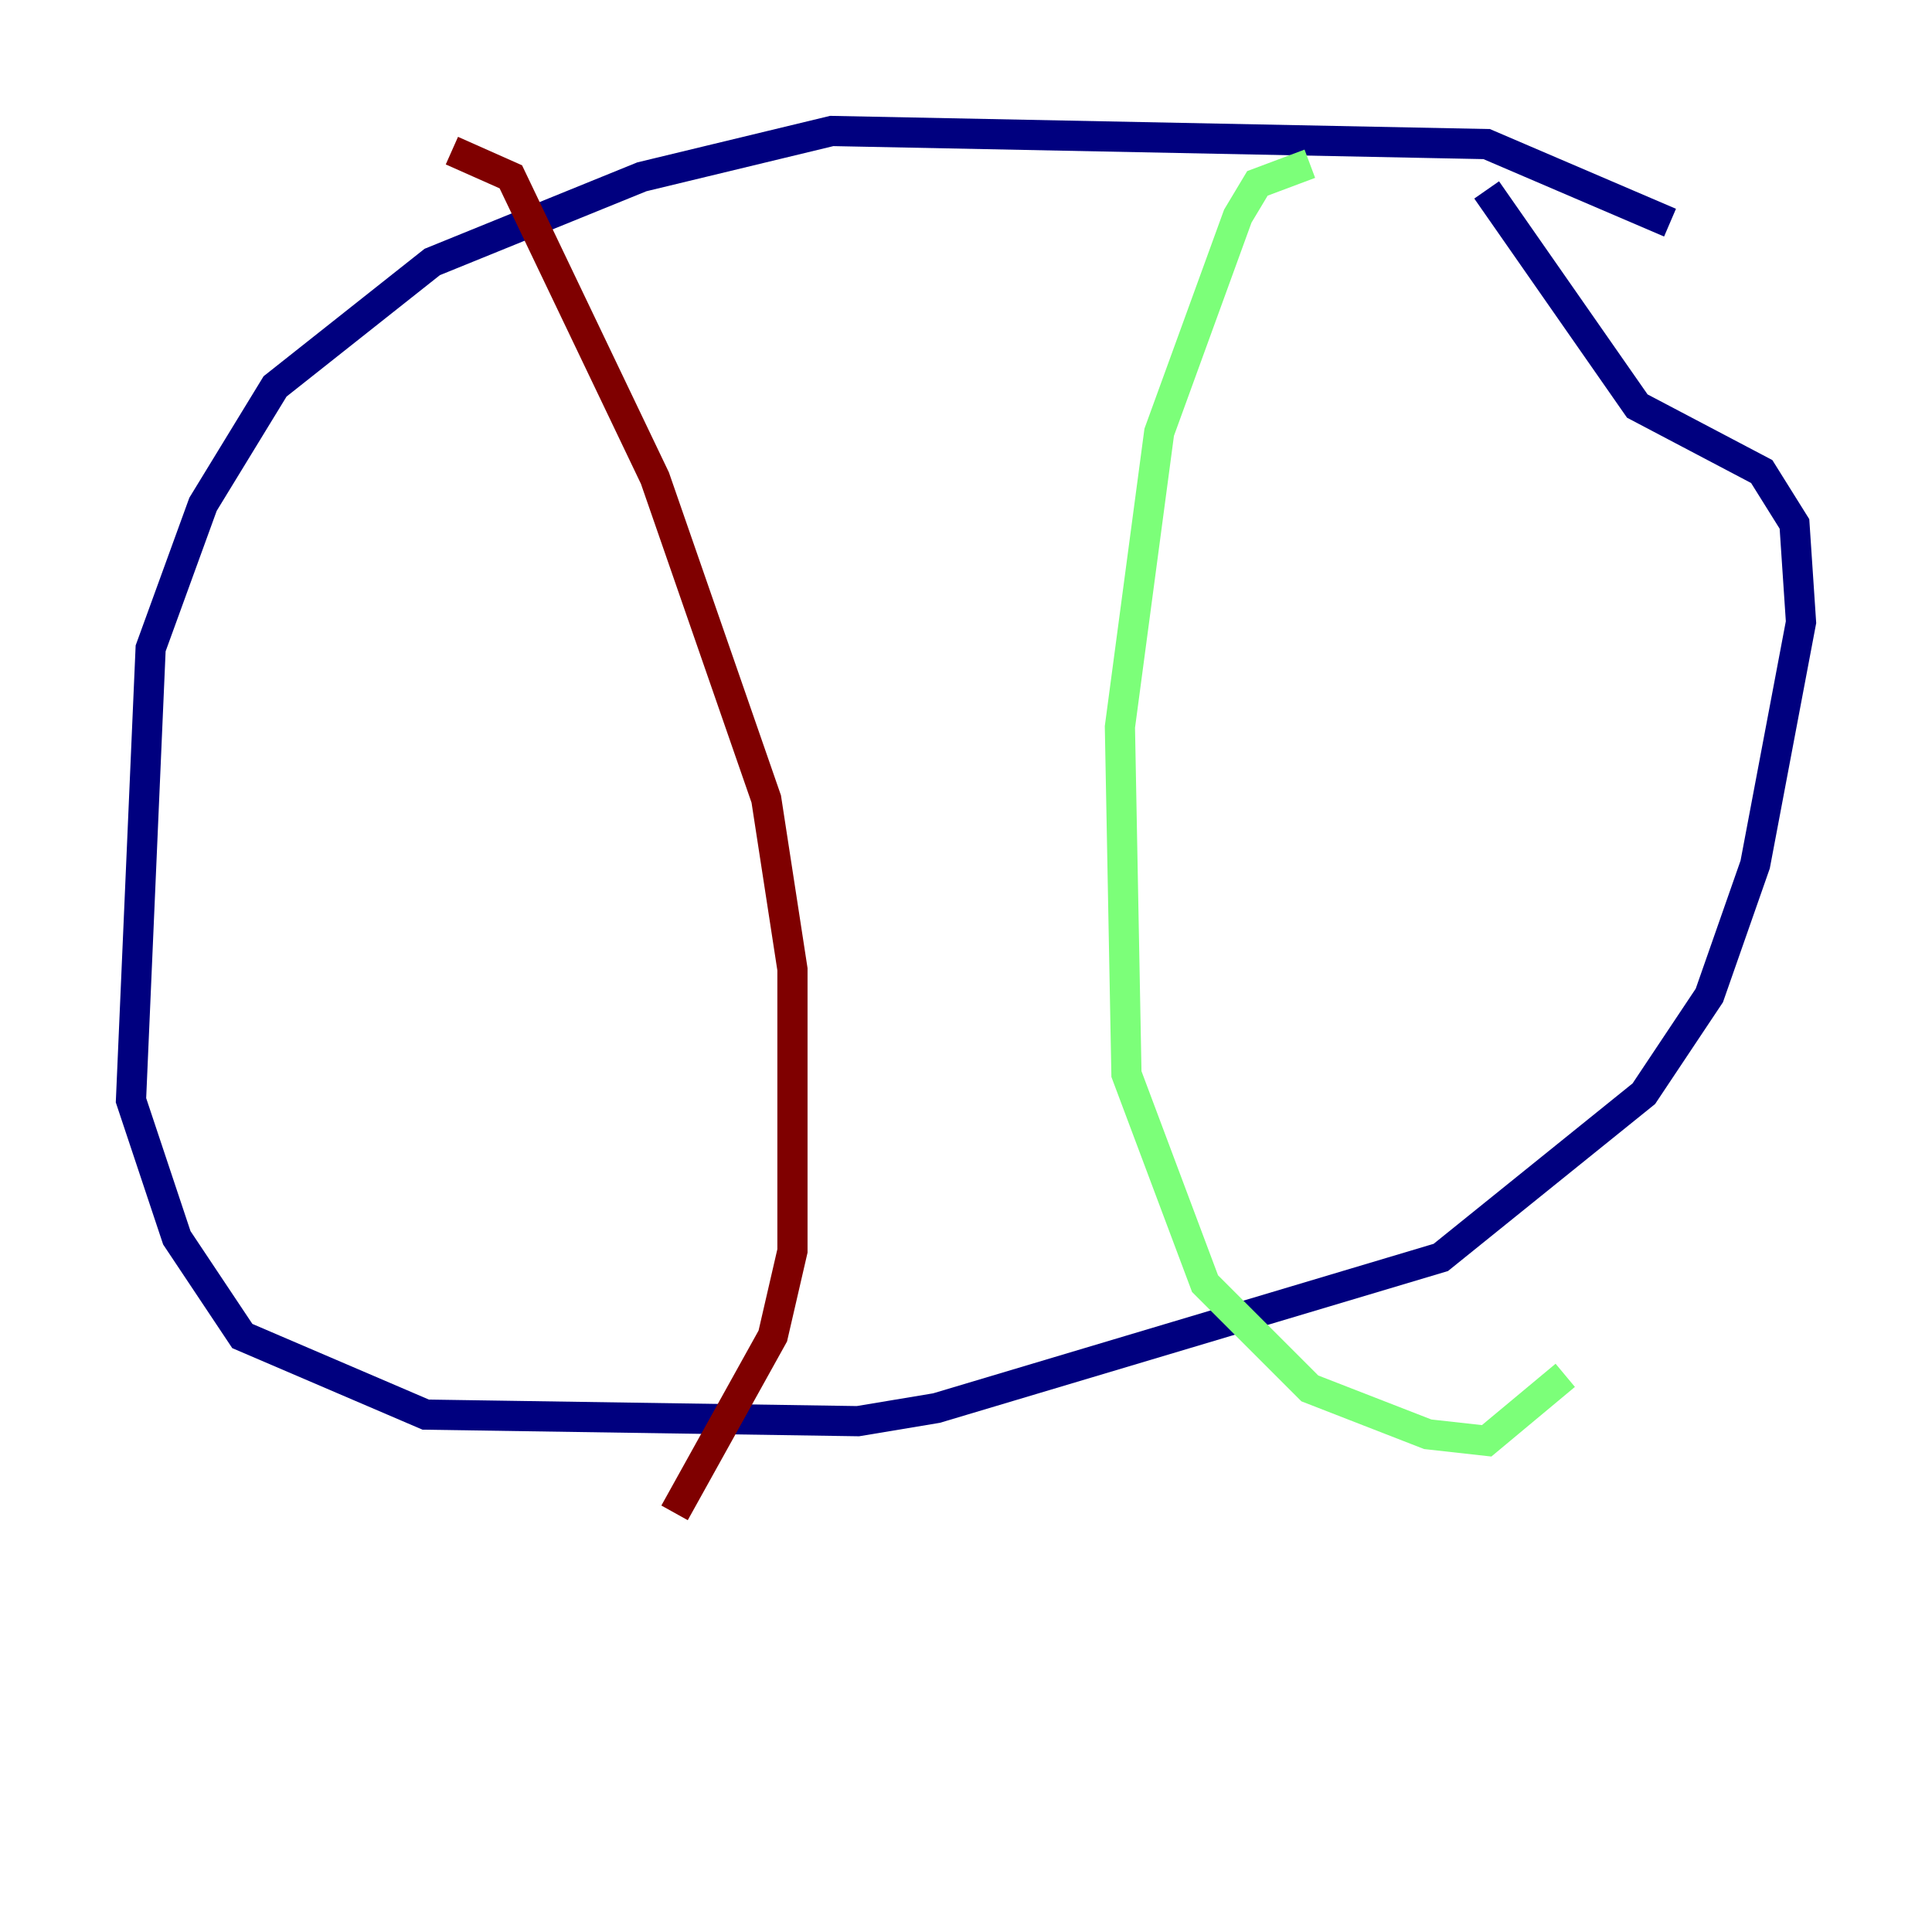 <?xml version="1.0" encoding="utf-8" ?>
<svg baseProfile="tiny" height="128" version="1.2" viewBox="0,0,128,128" width="128" xmlns="http://www.w3.org/2000/svg" xmlns:ev="http://www.w3.org/2001/xml-events" xmlns:xlink="http://www.w3.org/1999/xlink"><defs /><polyline fill="none" points="110.644,14.752 98.495,9.546 55.105,8.678 42.522,11.715 28.637,17.356 18.224,25.6 13.451,33.41 9.98,42.956 8.678,72.895 11.715,82.007 16.054,88.515 28.203,93.722 56.841,94.156 62.047,93.288 95.458,83.308 108.909,72.461 113.248,65.953 116.285,57.275 119.322,41.22 118.888,34.712 116.719,31.241 108.475,26.902 98.495,12.583" stroke="#00007f" stroke-width="2" /><polyline fill="none" points="86.78,10.848 83.308,12.149 82.007,14.319 76.8,28.637 74.197,48.163 74.63,71.159 79.837,85.044 86.78,91.986 94.59,95.024 98.495,95.458 103.702,91.119" stroke="#7cff79" stroke-width="2" /><polyline fill="none" points="29.939,9.98 33.844,11.715 43.39,31.675 50.766,52.936 52.502,64.217 52.502,82.875 51.2,88.515 44.691,100.231" stroke="#7f0000" stroke-width="2" /></svg>